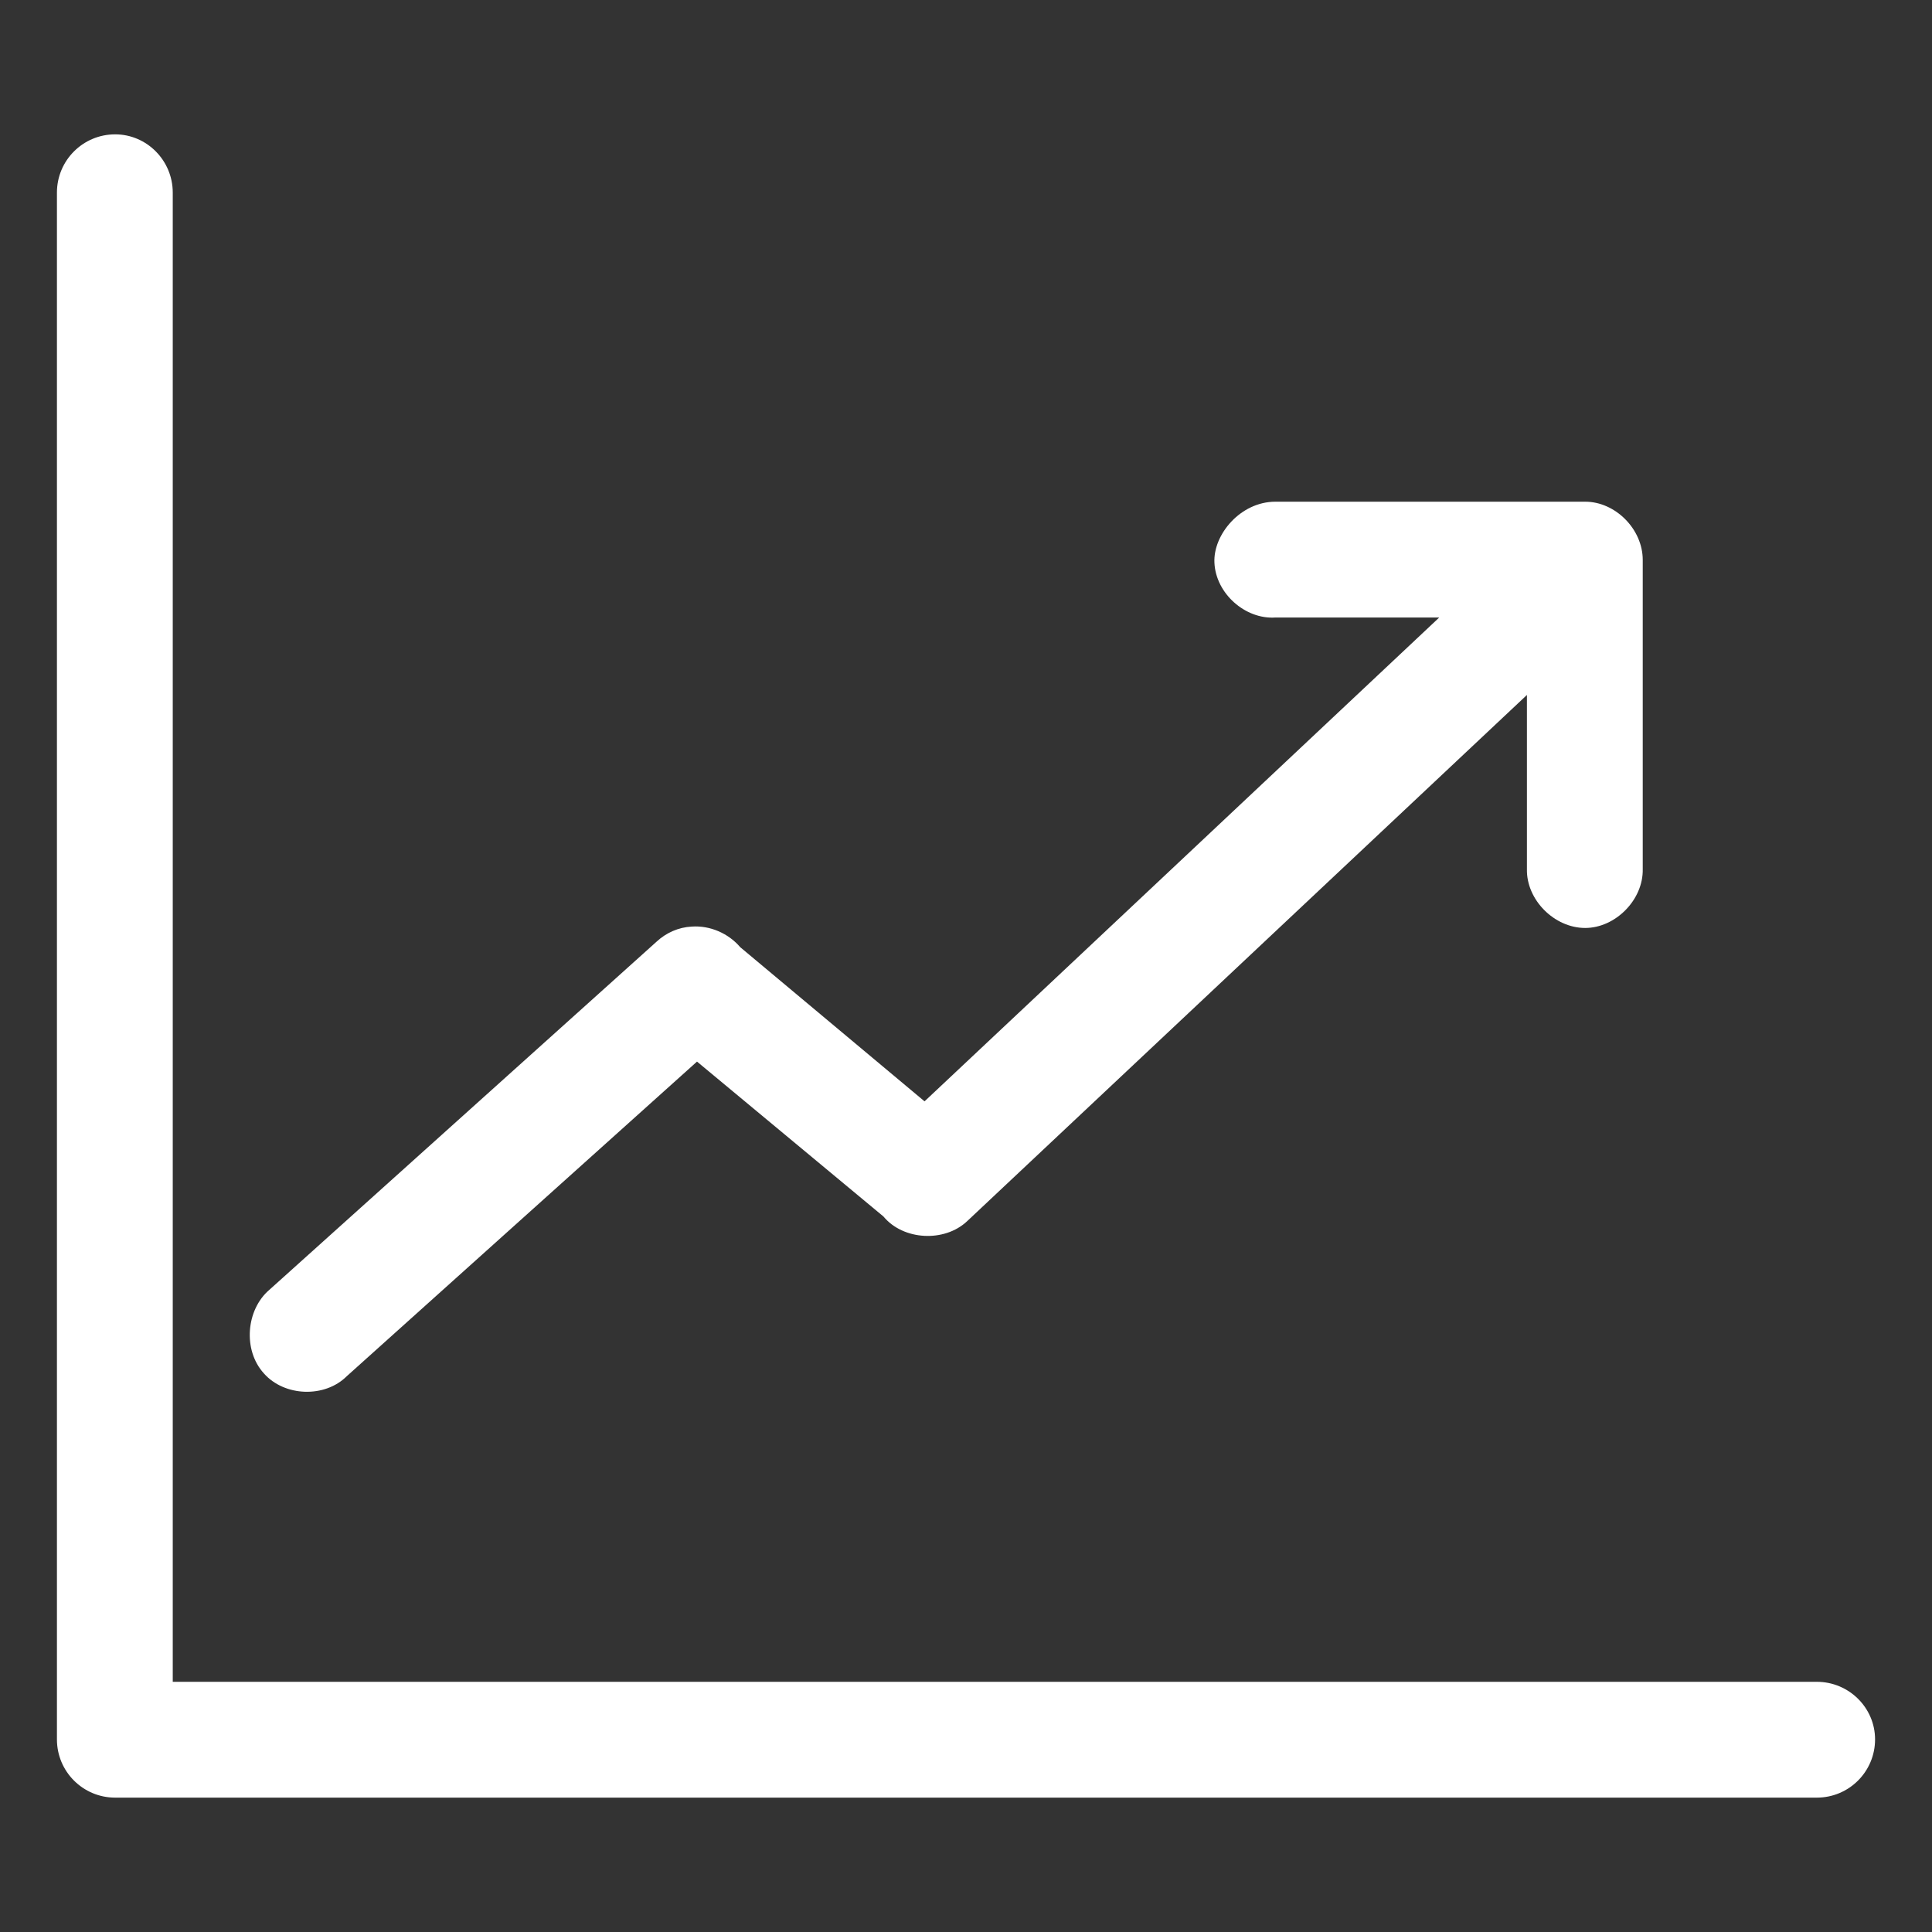 <svg xmlns="http://www.w3.org/2000/svg" xmlns:xlink="http://www.w3.org/1999/xlink" width="500" zoomAndPan="magnify" viewBox="0 0 375 375" height="500" preserveAspectRatio="xMidYMid meet" version="1.0"><rect x="0" y="0" width="375" height="375" fill="#333333" stroke="none"/><defs><clipPath id="faa0bb242e"><path d="M 11.055 26.055 L 364 26.055 L 364 349 L 11.055 349 Z M 11.055 26.055 " clip-rule="nonzero"/></clipPath></defs><g clip-path="url(#faa0bb242e)"><path fill="#ffffff" d="M 22.355 26.078 C 16.105 26.078 11.051 31.133 11.051 37.387 L 11.051 337.613 C 11.051 343.863 16.105 348.918 22.355 348.918 L 352.645 348.918 C 358.895 348.918 363.949 343.863 363.949 337.613 C 363.949 331.492 358.895 326.438 352.645 326.438 L 33.531 326.438 L 33.531 37.387 C 33.531 31.133 28.477 26.078 22.355 26.078 Z M 247.559 97.379 C 240.773 97.379 235.453 103.762 235.719 109.219 C 235.984 115.203 241.707 120.258 247.559 119.859 L 279.352 119.859 L 179.453 213.77 L 143.668 183.84 C 141.41 181.18 137.816 179.586 134.227 179.852 C 131.699 179.984 129.305 181.047 127.441 182.777 L 52.285 250.352 C 47.762 254.207 47.098 262.059 51.223 266.578 C 55.211 271.102 63.059 271.367 67.316 267.113 L 135.289 206.055 L 171.473 236.117 C 175.328 240.773 183.309 241.172 187.699 237.051 L 296.375 134.891 L 296.375 168.676 C 296.242 174.664 301.699 180.117 307.684 180.117 C 313.535 180.117 318.988 174.664 318.855 168.676 L 318.855 108.684 C 318.855 102.699 313.535 97.379 307.684 97.379 Z M 247.559 97.379 " fill-opacity="1" fill-rule="nonzero"/></g></svg>